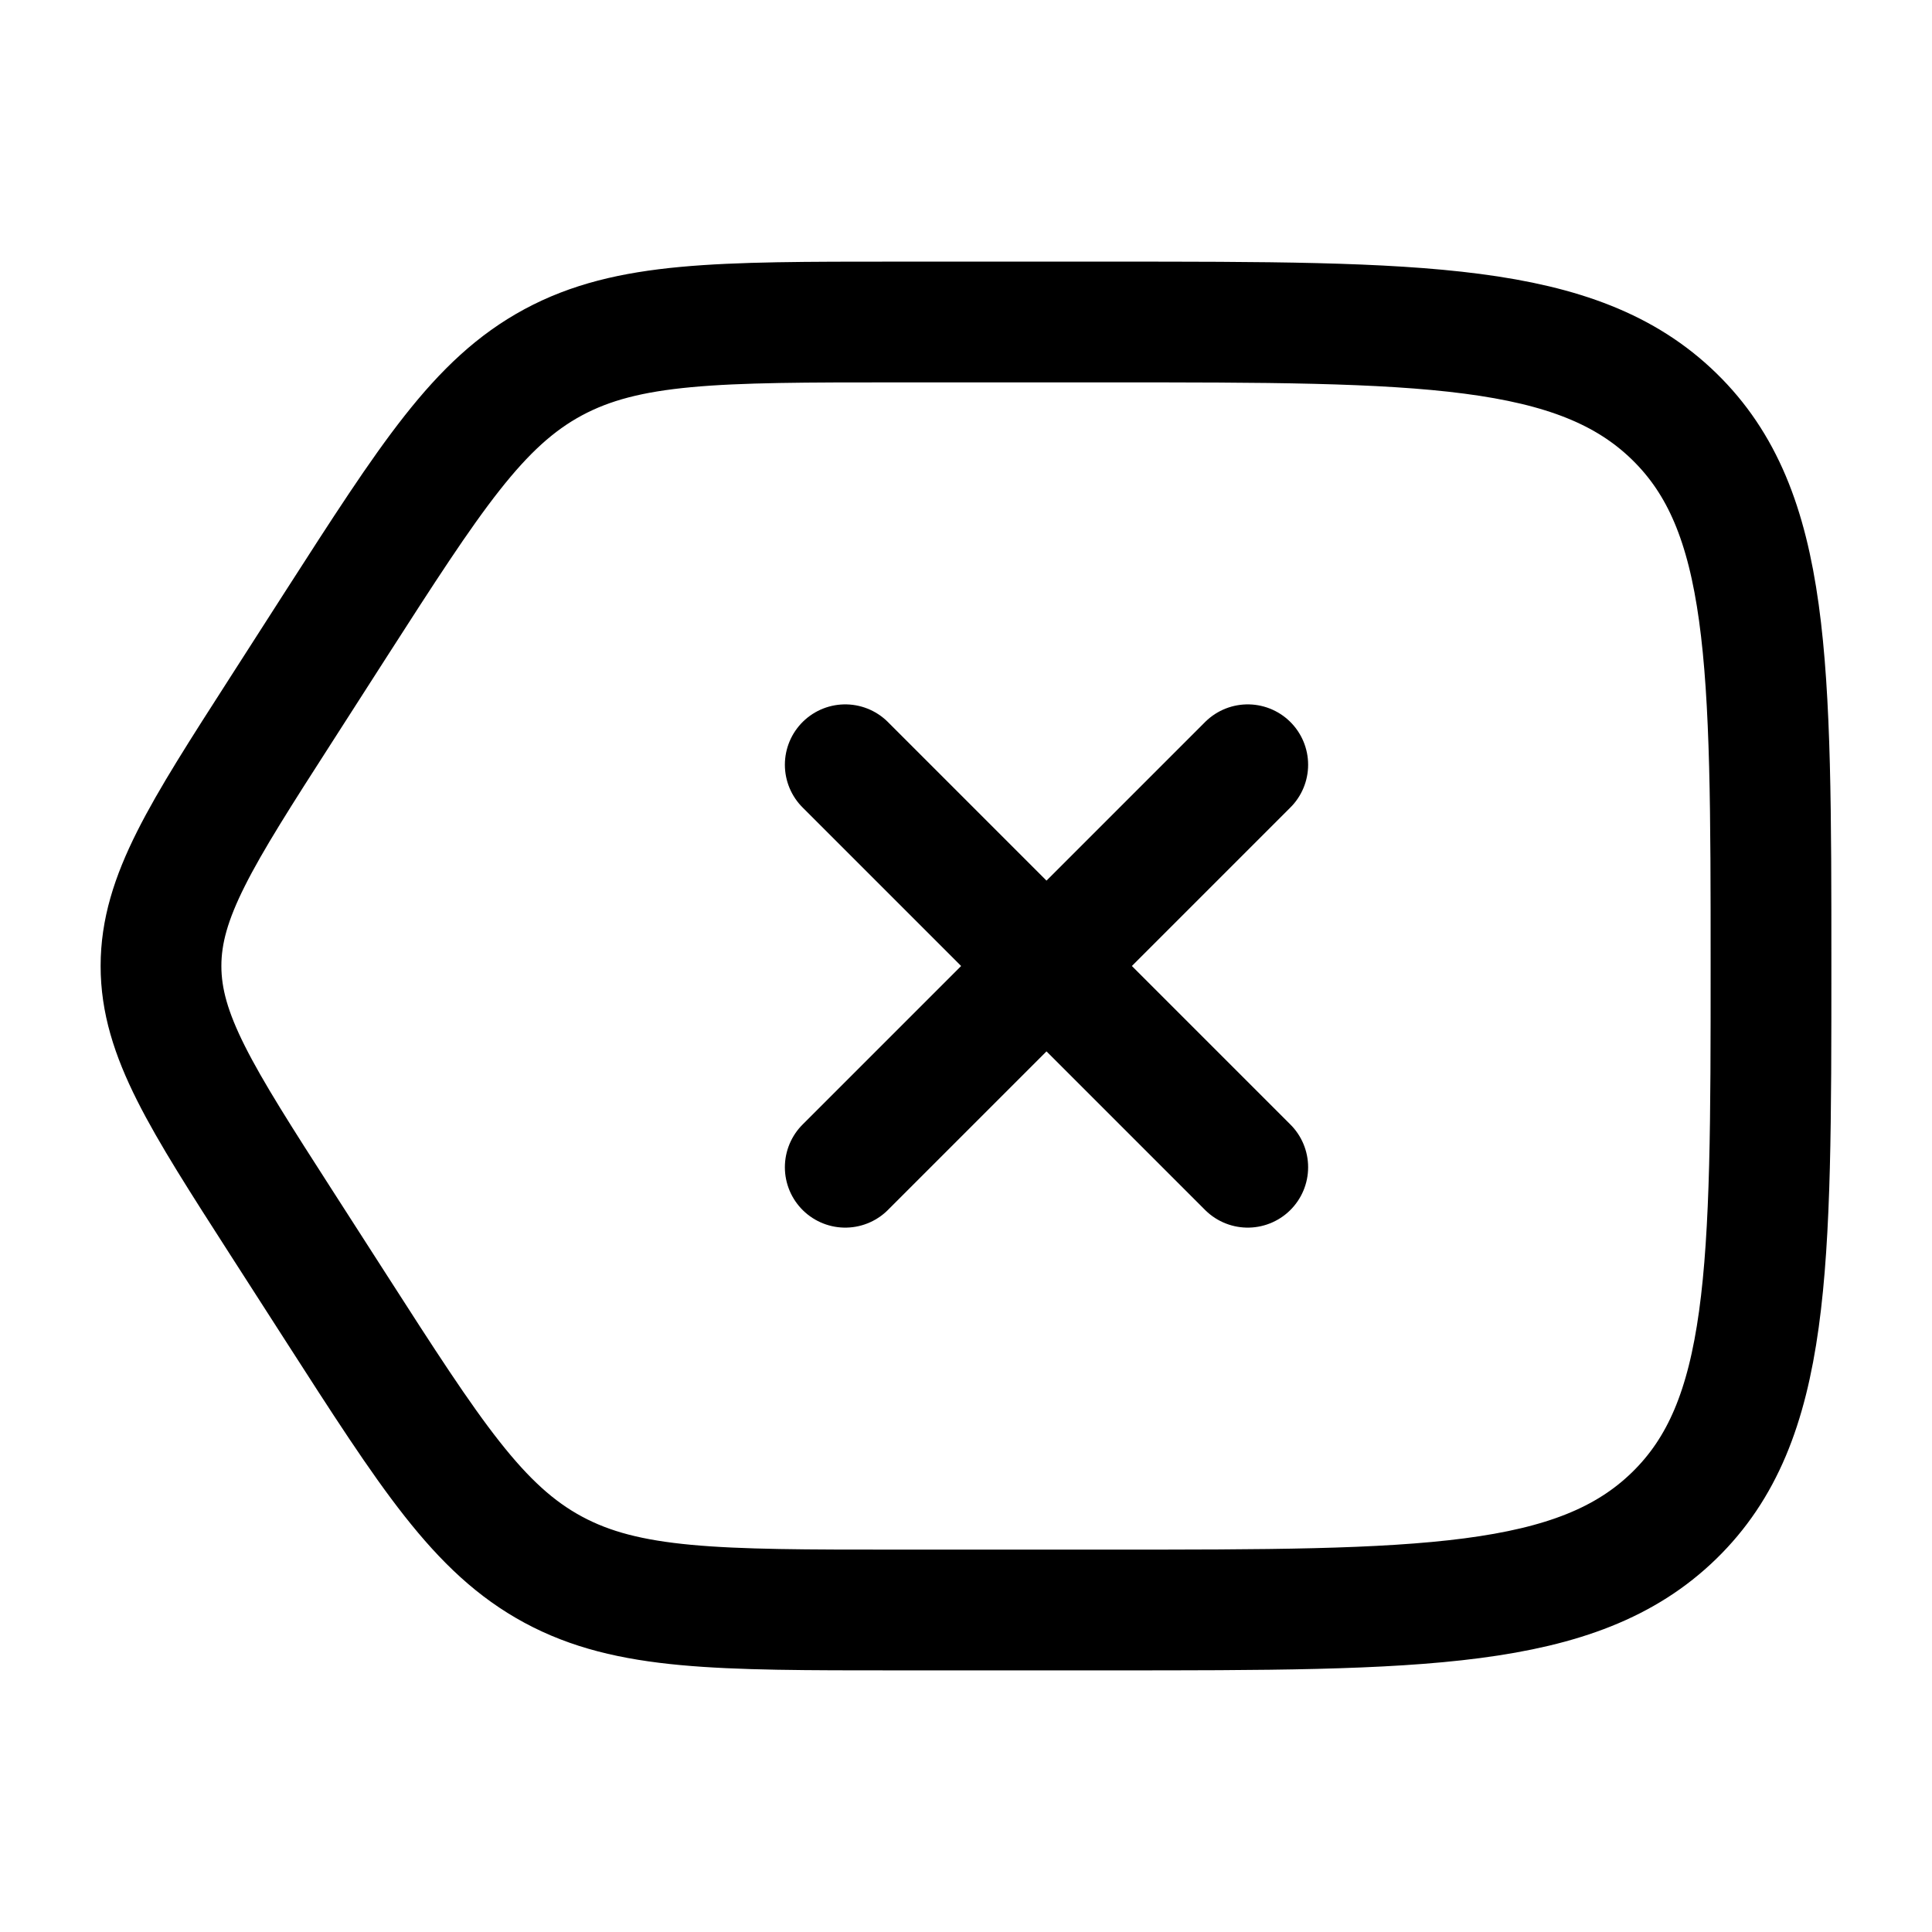 <svg viewBox="0 0 24 24"><g fill="none" stroke="currentColor" stroke-width="1.5"><path d="M11.142 20c-2.227 0-3.341 0-4.27-.501c-.93-.502-1.52-1.42-2.701-3.259l-.681-1.06C2.497 13.634 2 12.86 2 12c0-.86.497-1.634 1.49-3.18l.68-1.06c1.181-1.838 1.771-2.757 2.701-3.259C7.801 4 8.915 4 11.142 4h2.637c3.875 0 5.813 0 7.017 1.172C22 6.343 22 8.229 22 12c0 3.771 0 5.657-1.204 6.828C19.592 20 17.654 20 13.78 20z"/><path stroke-linecap="round" d="m15.5 9.5l-5 5m0-5l5 5"/></g></svg>